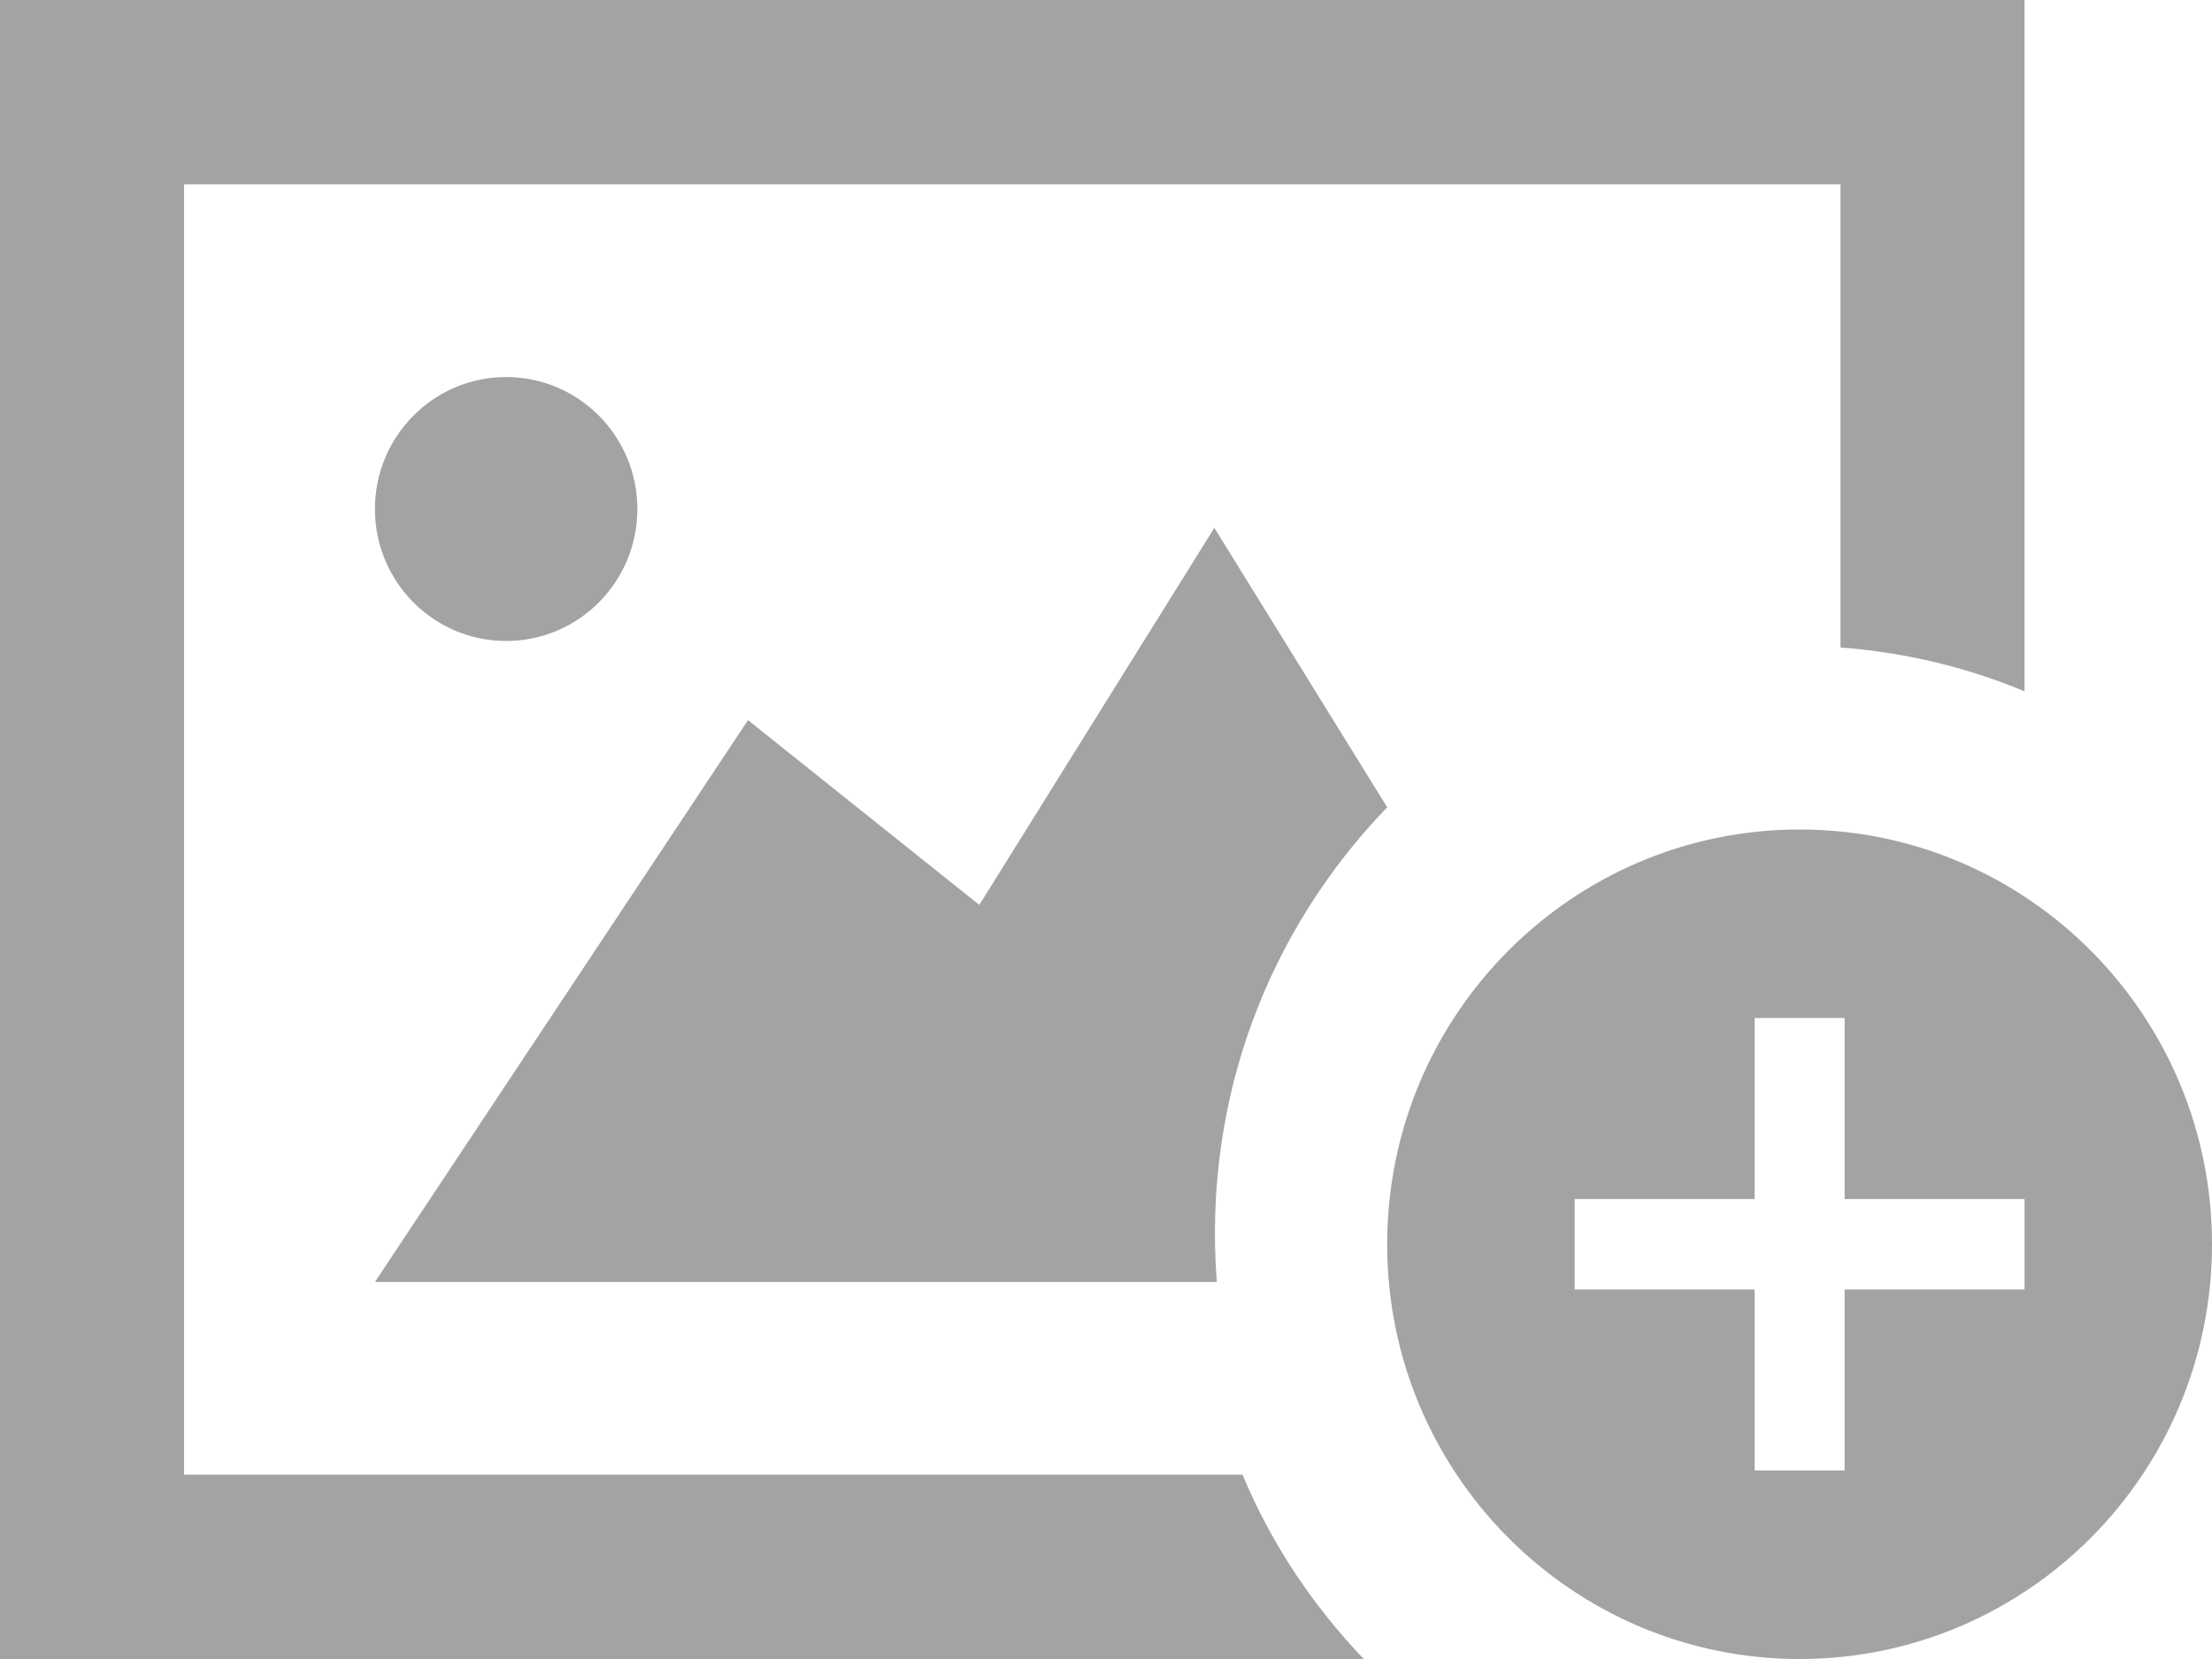 <?xml version="1.0" encoding="UTF-8"?>
<svg width="44px" height="33px" viewBox="0 0 44 33" version="1.1" xmlns="http://www.w3.org/2000/svg" xmlns:xlink="http://www.w3.org/1999/xlink">
    <!-- Generator: Sketch 60.1 (88133) - https://sketch.com -->
    <title>iconmonstr-picture-8</title>
    <desc>Created with Sketch.</desc>
    <g id="Page-1" stroke="none" stroke-width="1" fill="none" fill-rule="evenodd">
        <g id="My-Profile" transform="translate(-875, -114)" fill="#A4A2A2" fill-rule="nonzero">
            <g id="Group-4" transform="translate(857, 91)">
                <g id="iconmonstr-picture-8" transform="translate(18, 23)">
                    <path d="M35.797,16.5 C31.27,16.5 27.593,20.194 27.593,24.75 C27.593,29.306 31.27,33 35.797,33 C40.323,33 44,29.306 44,24.75 C44,20.194 40.323,16.5 35.797,16.5 Z M40.271,25.65 L36.692,25.65 L36.692,29.25 L34.902,29.25 L34.902,25.65 L31.322,25.65 L31.322,23.85 L34.902,23.85 L34.902,20.25 L36.692,20.25 L36.692,23.85 L40.271,23.85 L40.271,25.65 Z M7.458,25.5 L14.879,14.325 L19.48,18 L24.155,10.5 L27.593,16.058 C25.235,18.501 23.925,21.849 24.204,25.5 L7.458,25.5 Z M27.128,33 L0,33 L0,0 L40.271,0 L40.271,13.752 C39.131,13.273 37.897,12.978 36.61,12.879 L36.61,3.667 L3.661,3.667 L3.661,29.333 L24.716,29.333 C25.287,30.706 26.116,31.944 27.128,33 Z M10.068,12.75 C8.627,12.75 7.458,11.576 7.458,10.125 C7.458,8.676 8.627,7.5 10.068,7.5 C11.509,7.5 12.678,8.676 12.678,10.125 C12.678,11.576 11.509,12.75 10.068,12.75 Z" id="Shape"></path>
                </g>
            </g>
        </g>
    </g>
</svg>